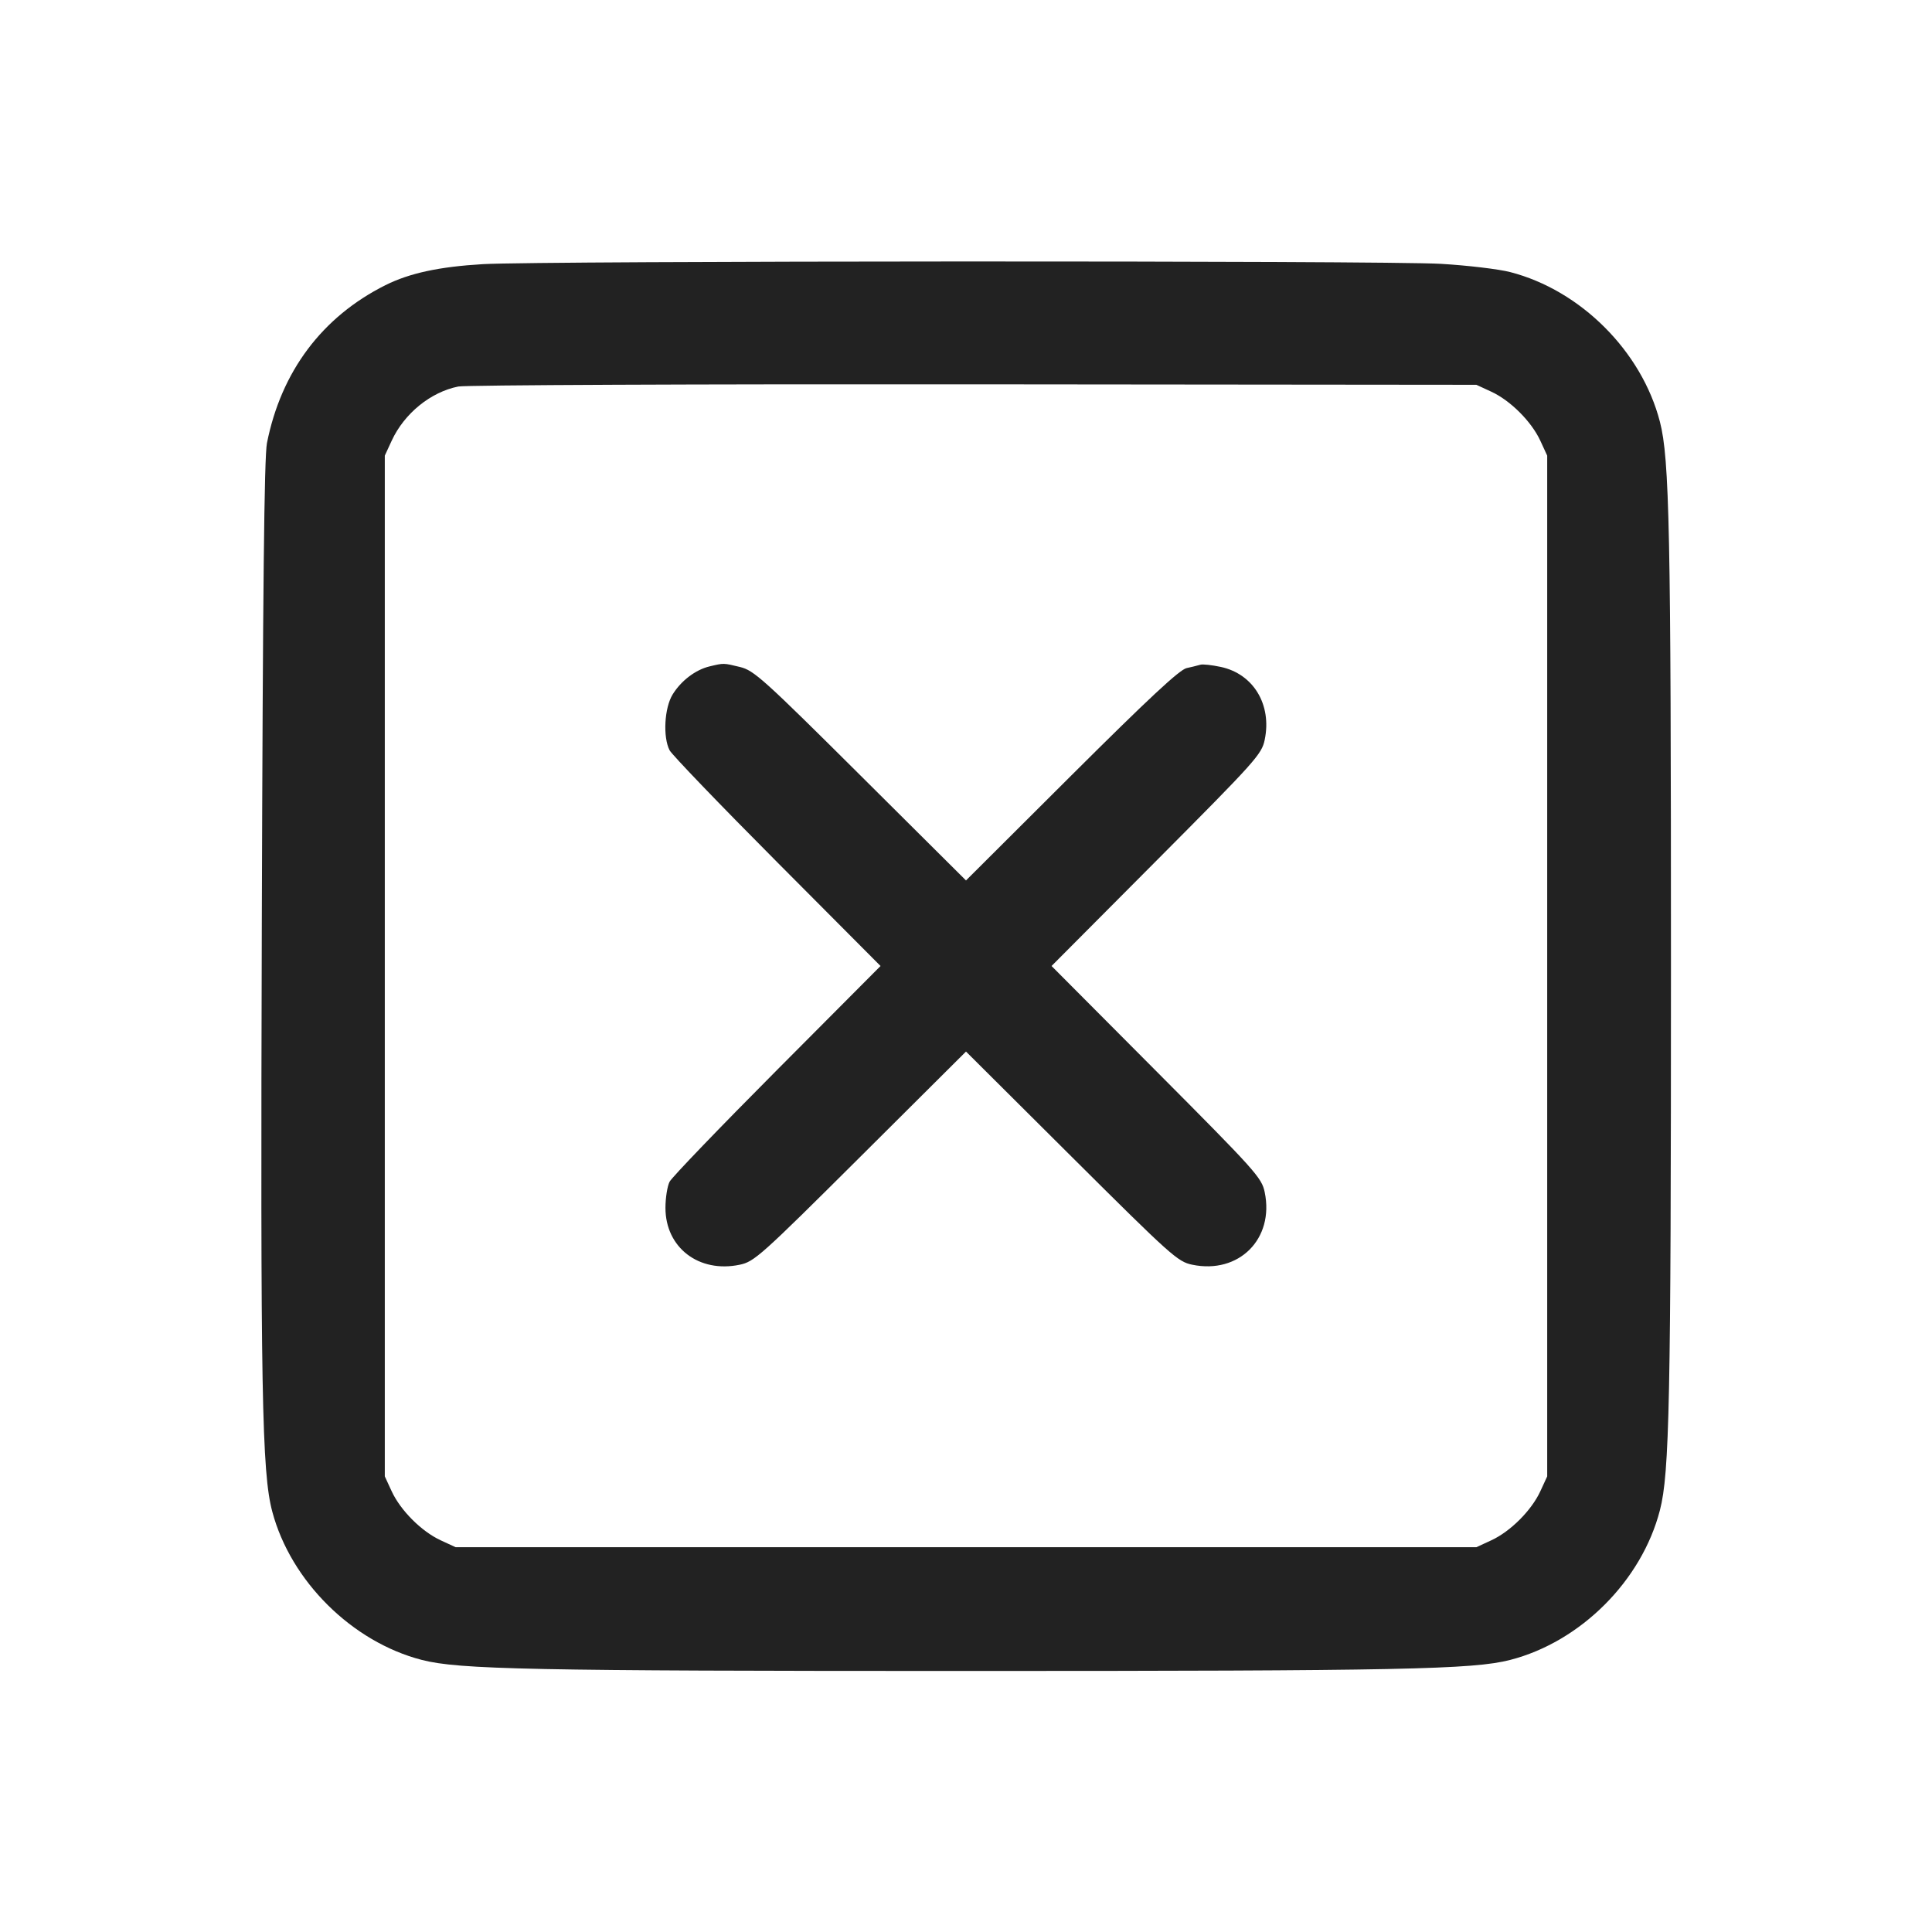 <svg width="64" height="64" viewBox="0 0 64 64" fill="none" xmlns="http://www.w3.org/2000/svg">
<path fill-rule="evenodd" clip-rule="evenodd" d="M16 8.75C14.553 8.835 13.569 9.047 12.769 9.446C10.671 10.496 9.314 12.305 8.843 14.679C8.753 15.133 8.706 19.53 8.673 30.549C8.626 46.124 8.673 48.777 9.021 50.08C9.636 52.381 11.664 54.391 13.973 54.987C15.2 55.304 17.604 55.353 32 55.353C46.396 55.353 48.8 55.304 50.027 54.987C52.362 54.385 54.385 52.362 54.987 50.027C55.304 48.8 55.353 46.396 55.353 32C55.353 17.604 55.304 15.2 54.987 13.973C54.385 11.638 52.362 9.615 50.027 9.013C49.645 8.914 48.613 8.792 47.733 8.74C45.832 8.629 17.925 8.638 16 8.75ZM49.403 12.976C50.036 13.269 50.731 13.964 51.024 14.597L51.253 15.093V48.907L51.024 49.403C50.731 50.036 50.036 50.731 49.403 51.024L48.907 51.253H15.093L14.597 51.024C13.964 50.731 13.269 50.036 12.976 49.403L12.747 48.907V15.093L12.976 14.597C13.392 13.697 14.265 12.987 15.181 12.804C15.426 12.755 23.115 12.722 32.267 12.731L48.907 12.747L49.403 12.976ZM23.506 22.075C23.041 22.186 22.565 22.547 22.283 23.003C22.008 23.448 21.955 24.414 22.181 24.854C22.257 25 23.86 26.668 25.744 28.56L29.169 32L25.744 35.44C23.86 37.332 22.257 39 22.181 39.146C22.106 39.293 22.044 39.682 22.044 40.012C22.044 41.329 23.151 42.178 24.503 41.896C24.987 41.795 25.192 41.612 28.507 38.312L32 34.834L35.493 38.312C38.799 41.603 39.014 41.796 39.493 41.895C41.039 42.217 42.217 41.039 41.895 39.493C41.796 39.014 41.603 38.799 38.312 35.493L34.834 32L38.312 28.507C41.603 25.201 41.796 24.986 41.895 24.507C42.137 23.345 41.523 22.325 40.442 22.093C40.144 22.029 39.839 21.996 39.764 22.02C39.613 22.062 39.46 22.099 39.307 22.132C39.073 22.184 38.045 23.142 35.493 25.684L32 29.166L28.507 25.691C25.284 22.485 24.975 22.207 24.513 22.095C23.962 21.961 23.981 21.962 23.506 22.075Z" fill="#222222"/>
</svg>
